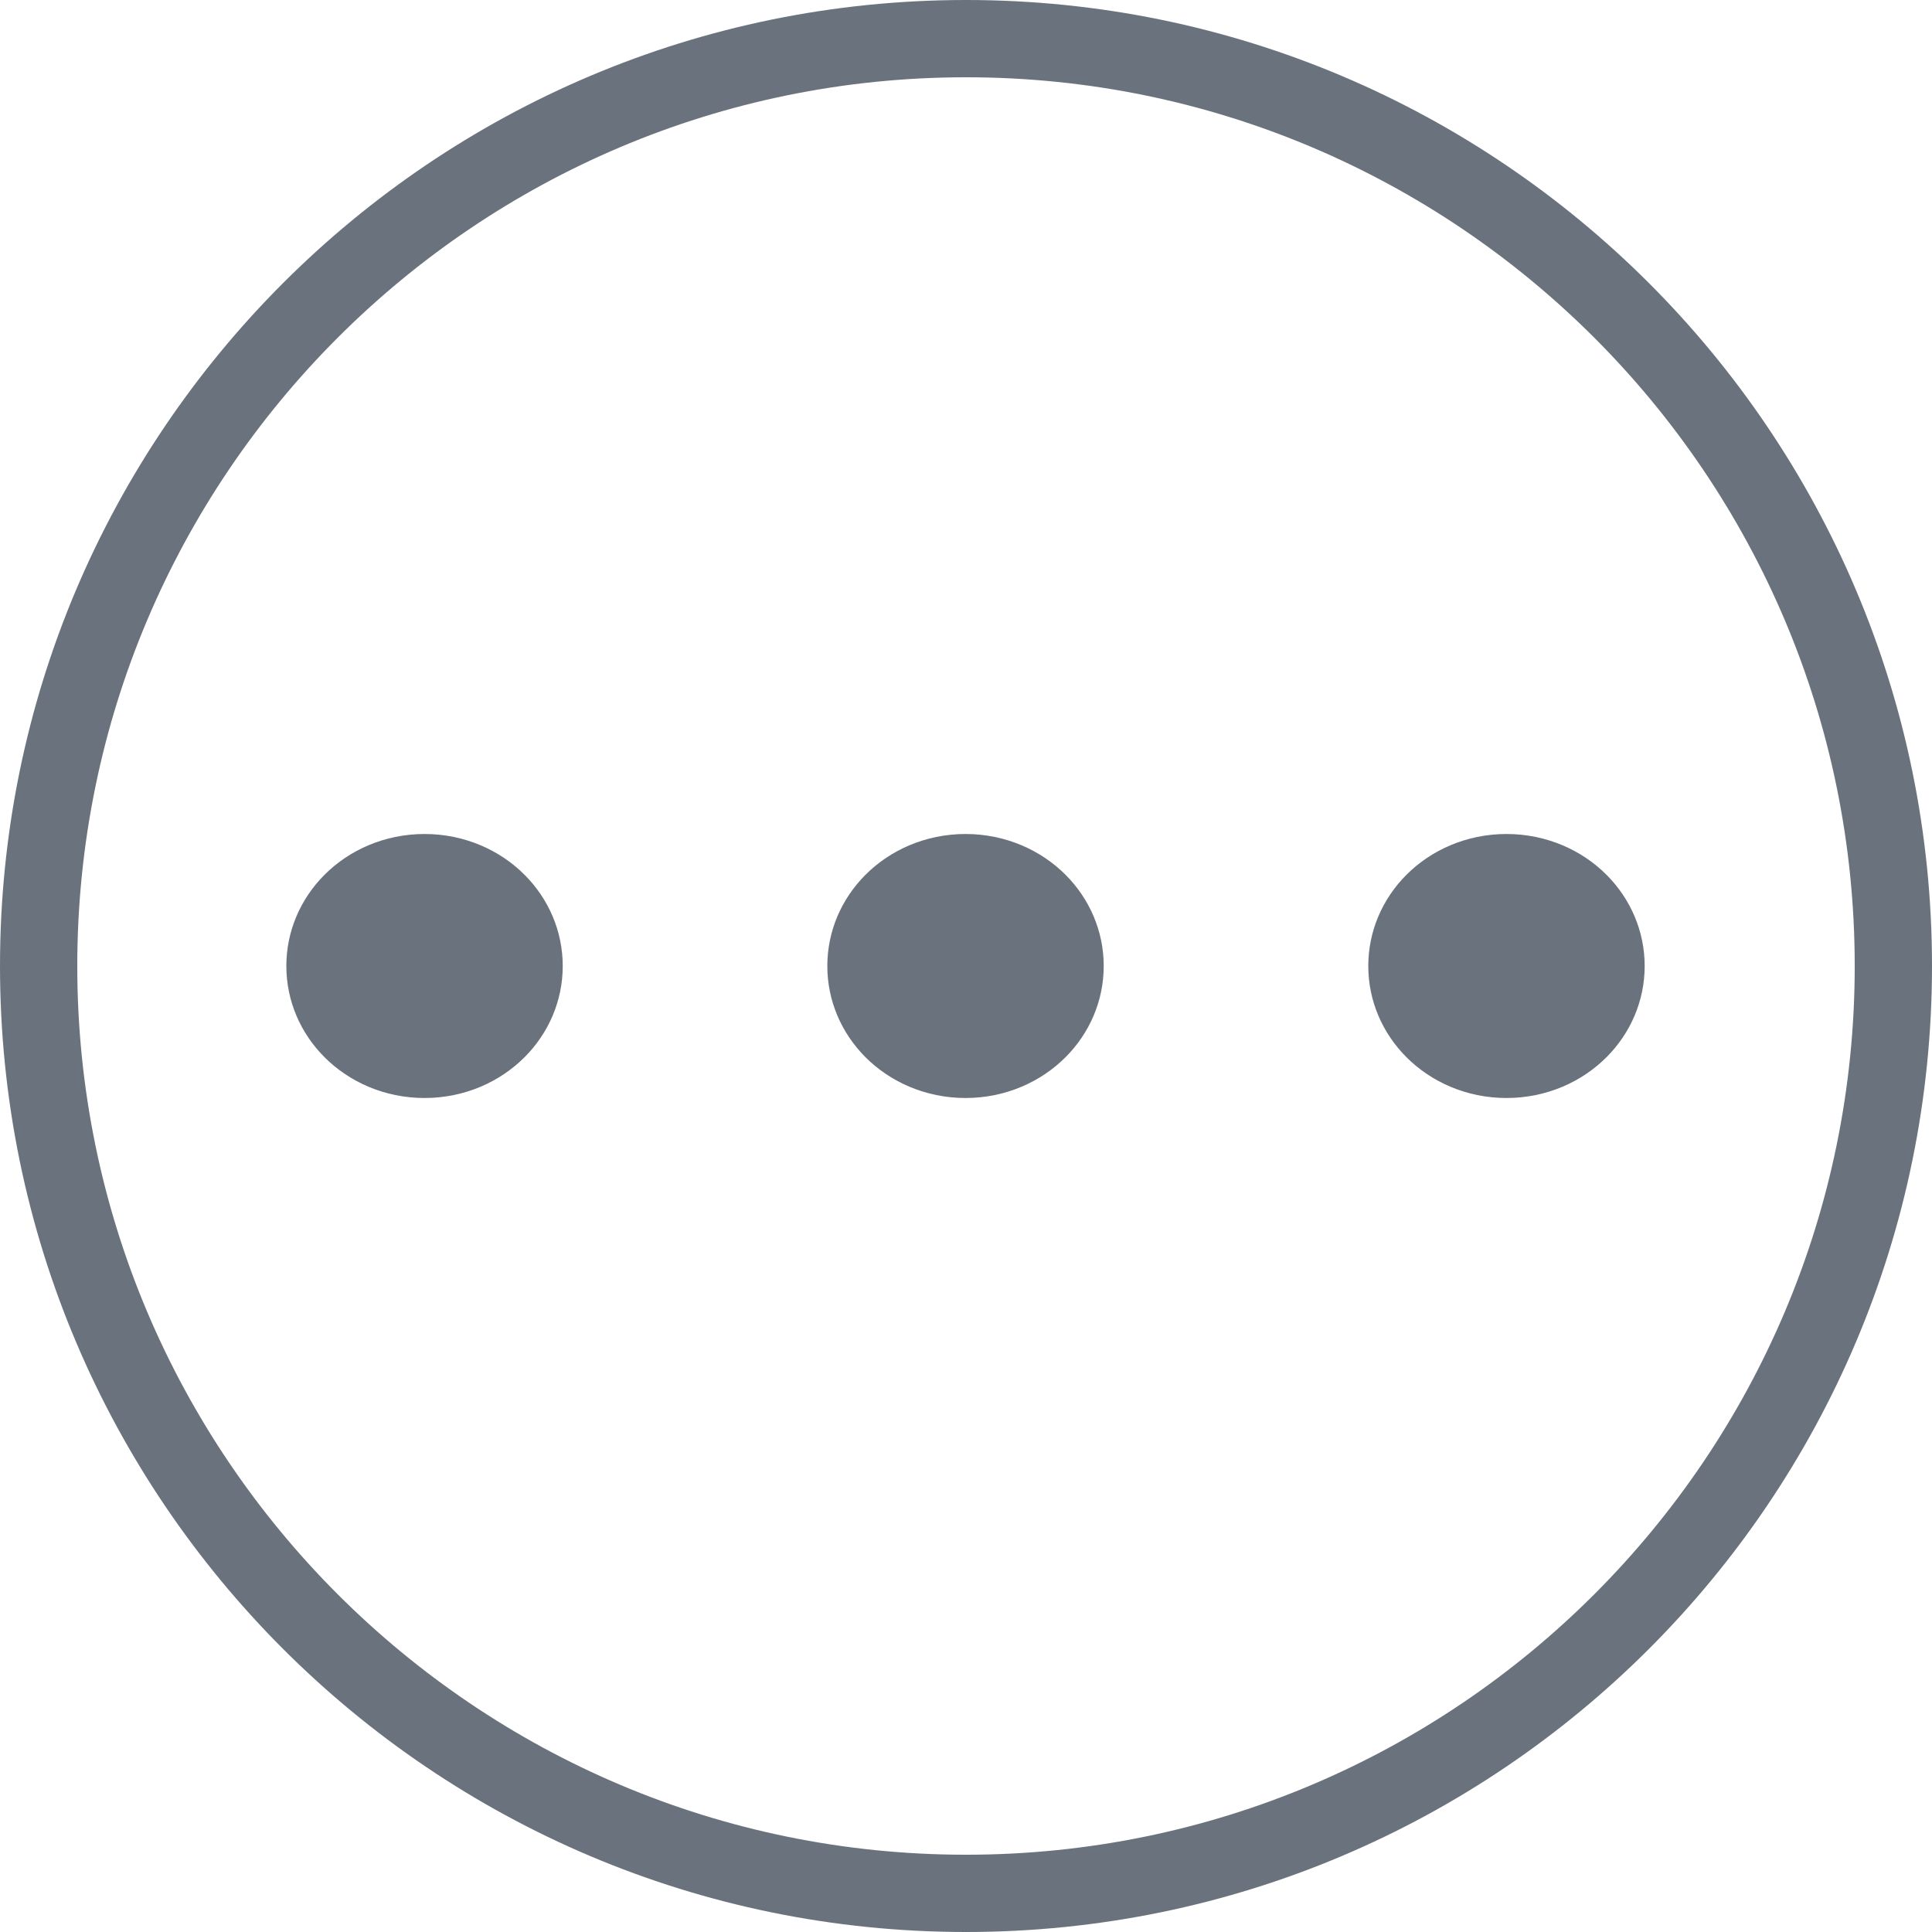 <svg viewBox="0 0 100 100" fill-rule="evenodd" clip-rule="evenodd" stroke-linecap="round" stroke-linejoin="round" stroke-miterlimit="3" class="icon"><path d="M100 50c0-27.596-22.404-50-50-50S0 22.404 0 50s22.404 50 50 50 50-22.404 50-50zm-4 0c0 25.388-20.612 46-46 46S4 75.388 4 50 24.612 4 50 4s46 20.612 46 46z" fill="#6a737d"/><ellipse cx="108.5" cy="130" rx="8.5" ry="10" fill="#6a737d" stroke="#6a737d" stroke-width="7.33" transform="matrix(.588 0 0 .5 -41.824 -15)"/><ellipse cx="108.5" cy="130" rx="8.5" ry="10" fill="#6a737d" stroke="#6a737d" stroke-width="7.33" transform="matrix(.588 0 0 .5 14.177 -15)"/><ellipse cx="108.5" cy="130" rx="8.5" ry="10" fill="#6a737d" stroke="#6a737d" stroke-width="7.33" transform="matrix(.588 0 0 .5 -13.823 -15)"/></svg>